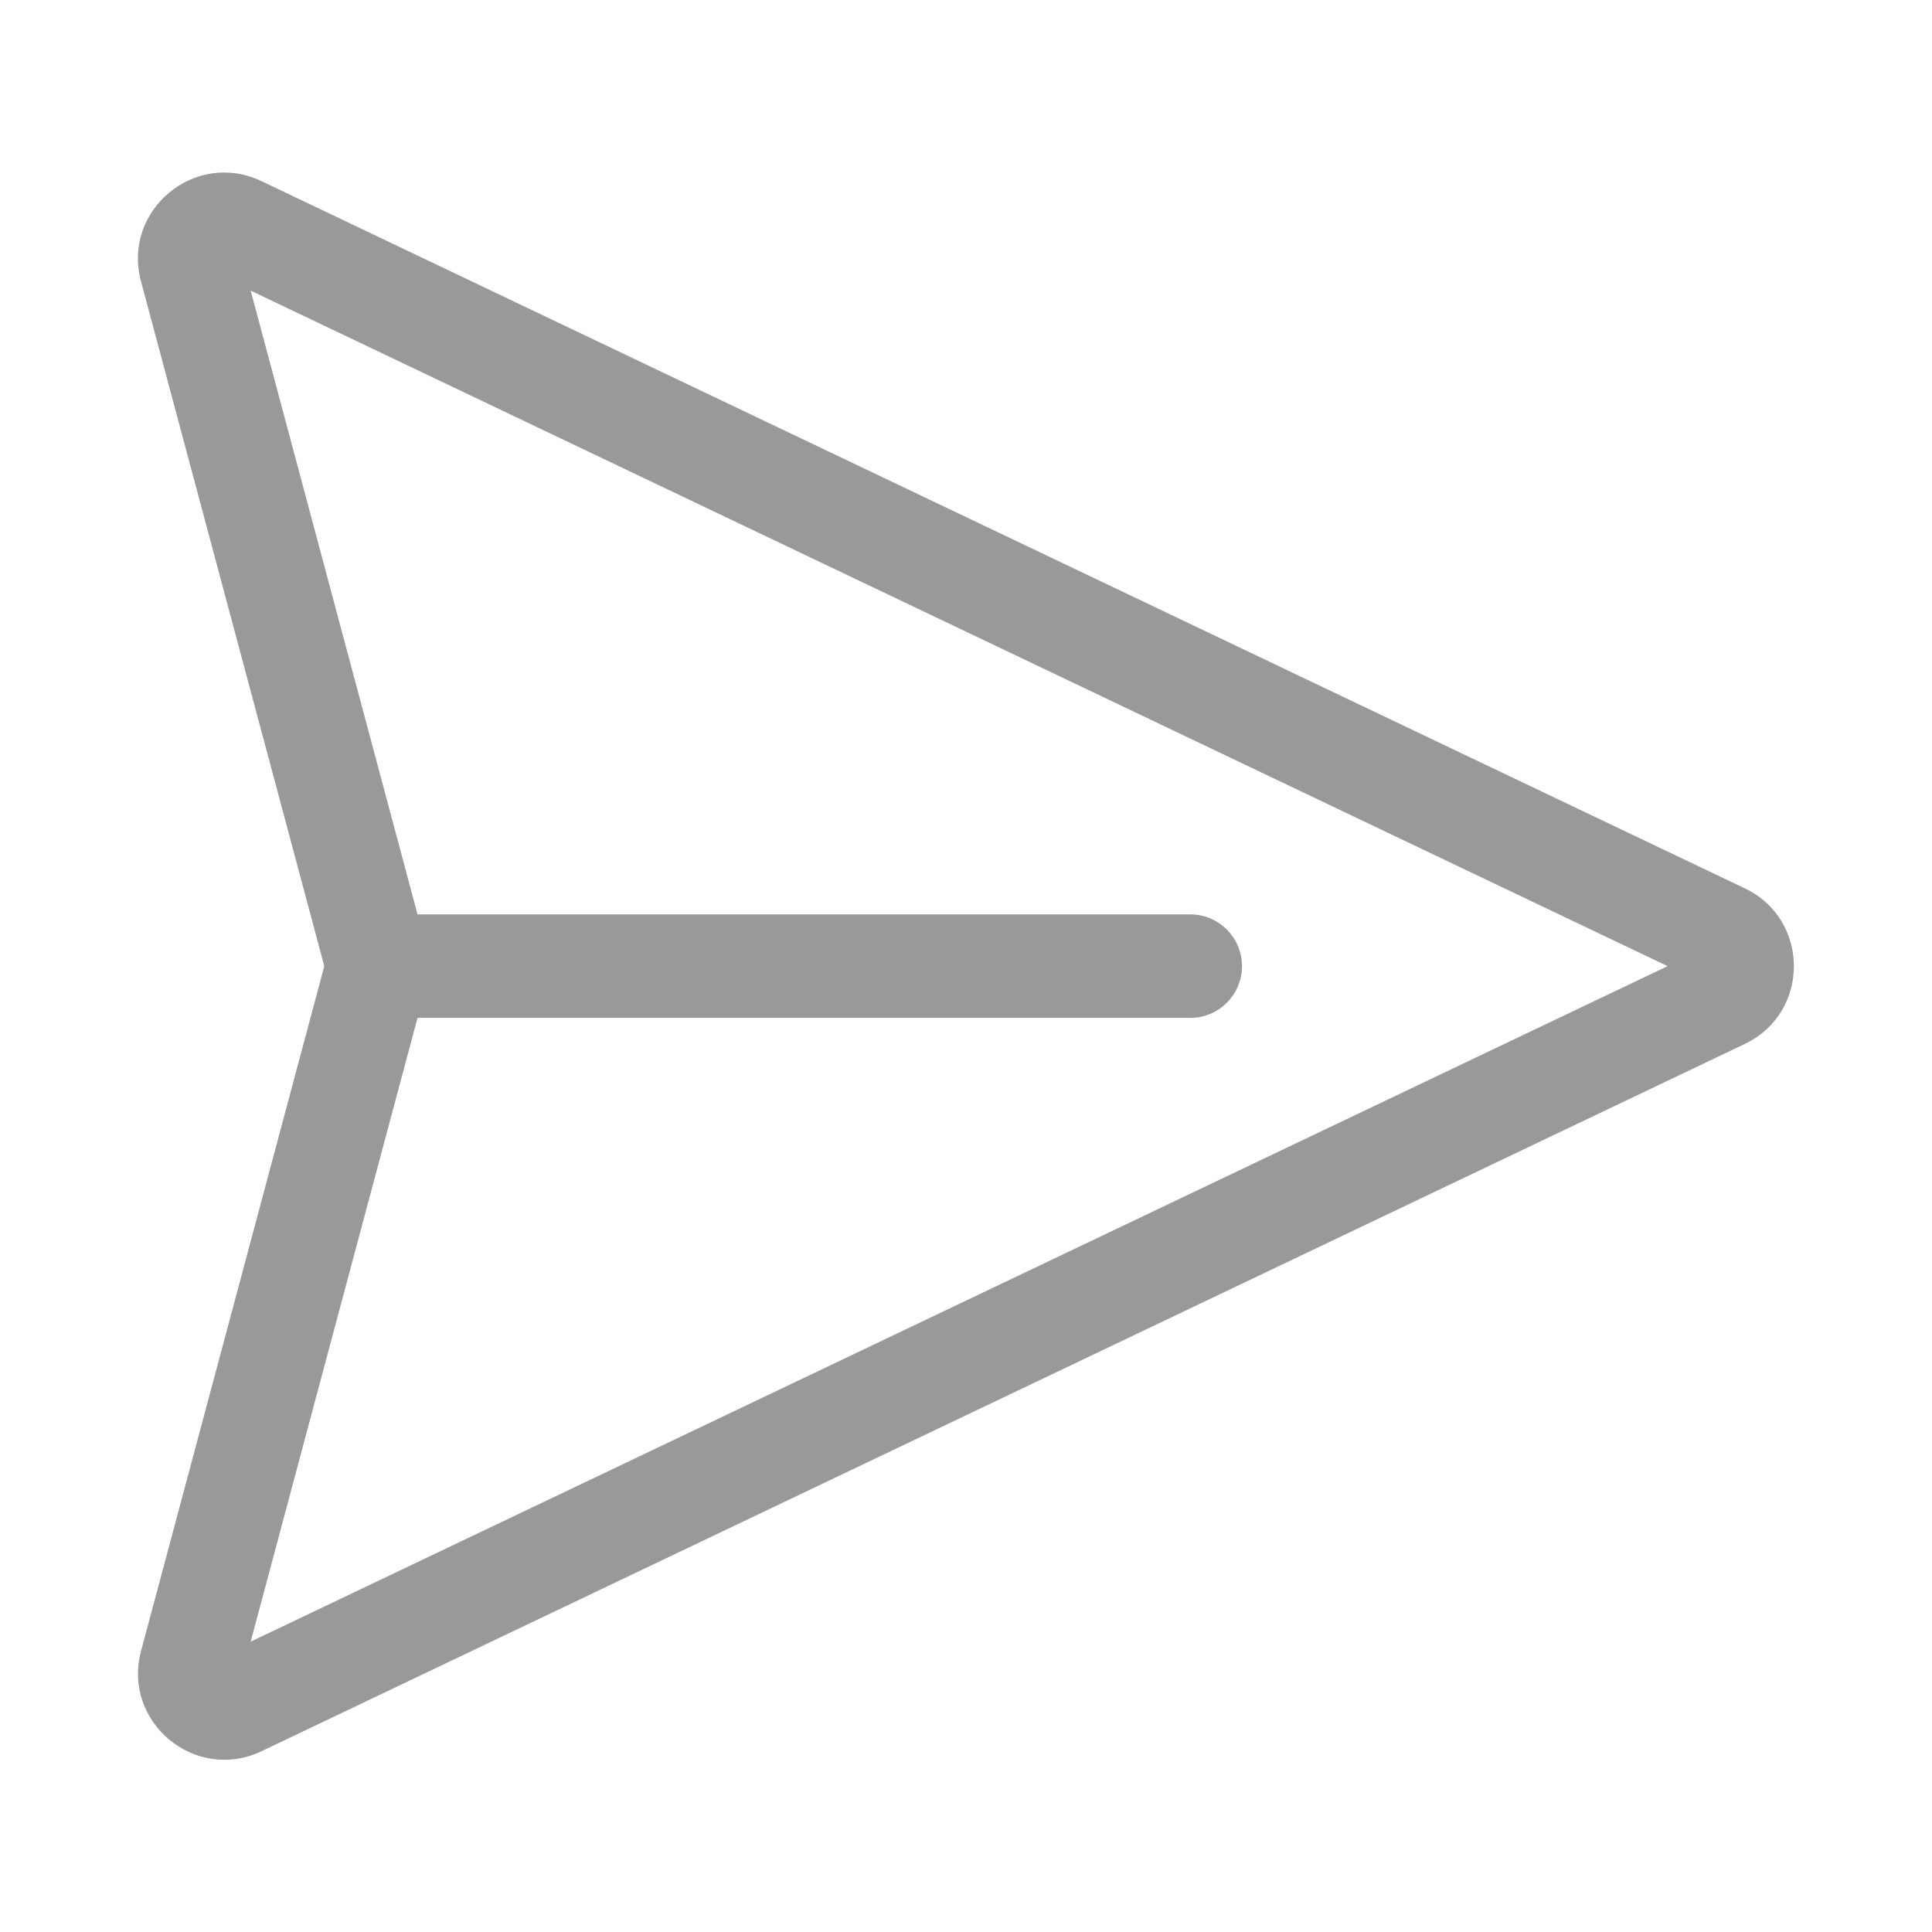 <svg xmlns="http://www.w3.org/2000/svg" width="28" height="28" viewBox="0 0 28 28" fill="none">
<path d="M2.043 4.076C1.768 3.046 2.826 2.166 3.789 2.625L25.286 12.874C26.236 13.326 26.236 14.678 25.286 15.13L3.79 25.38C2.827 25.838 1.769 24.958 2.044 23.928L4.7 14.002L2.043 4.076ZM6.051 14.752L3.633 23.792L24.168 14.002L3.633 4.212L6.051 13.252H17.25C17.449 13.252 17.64 13.331 17.78 13.472C17.921 13.612 18 13.803 18 14.002C18 14.201 17.921 14.392 17.78 14.532C17.64 14.673 17.449 14.752 17.25 14.752H6.051Z" fill="black" fill-opacity="0.4"/>
</svg>